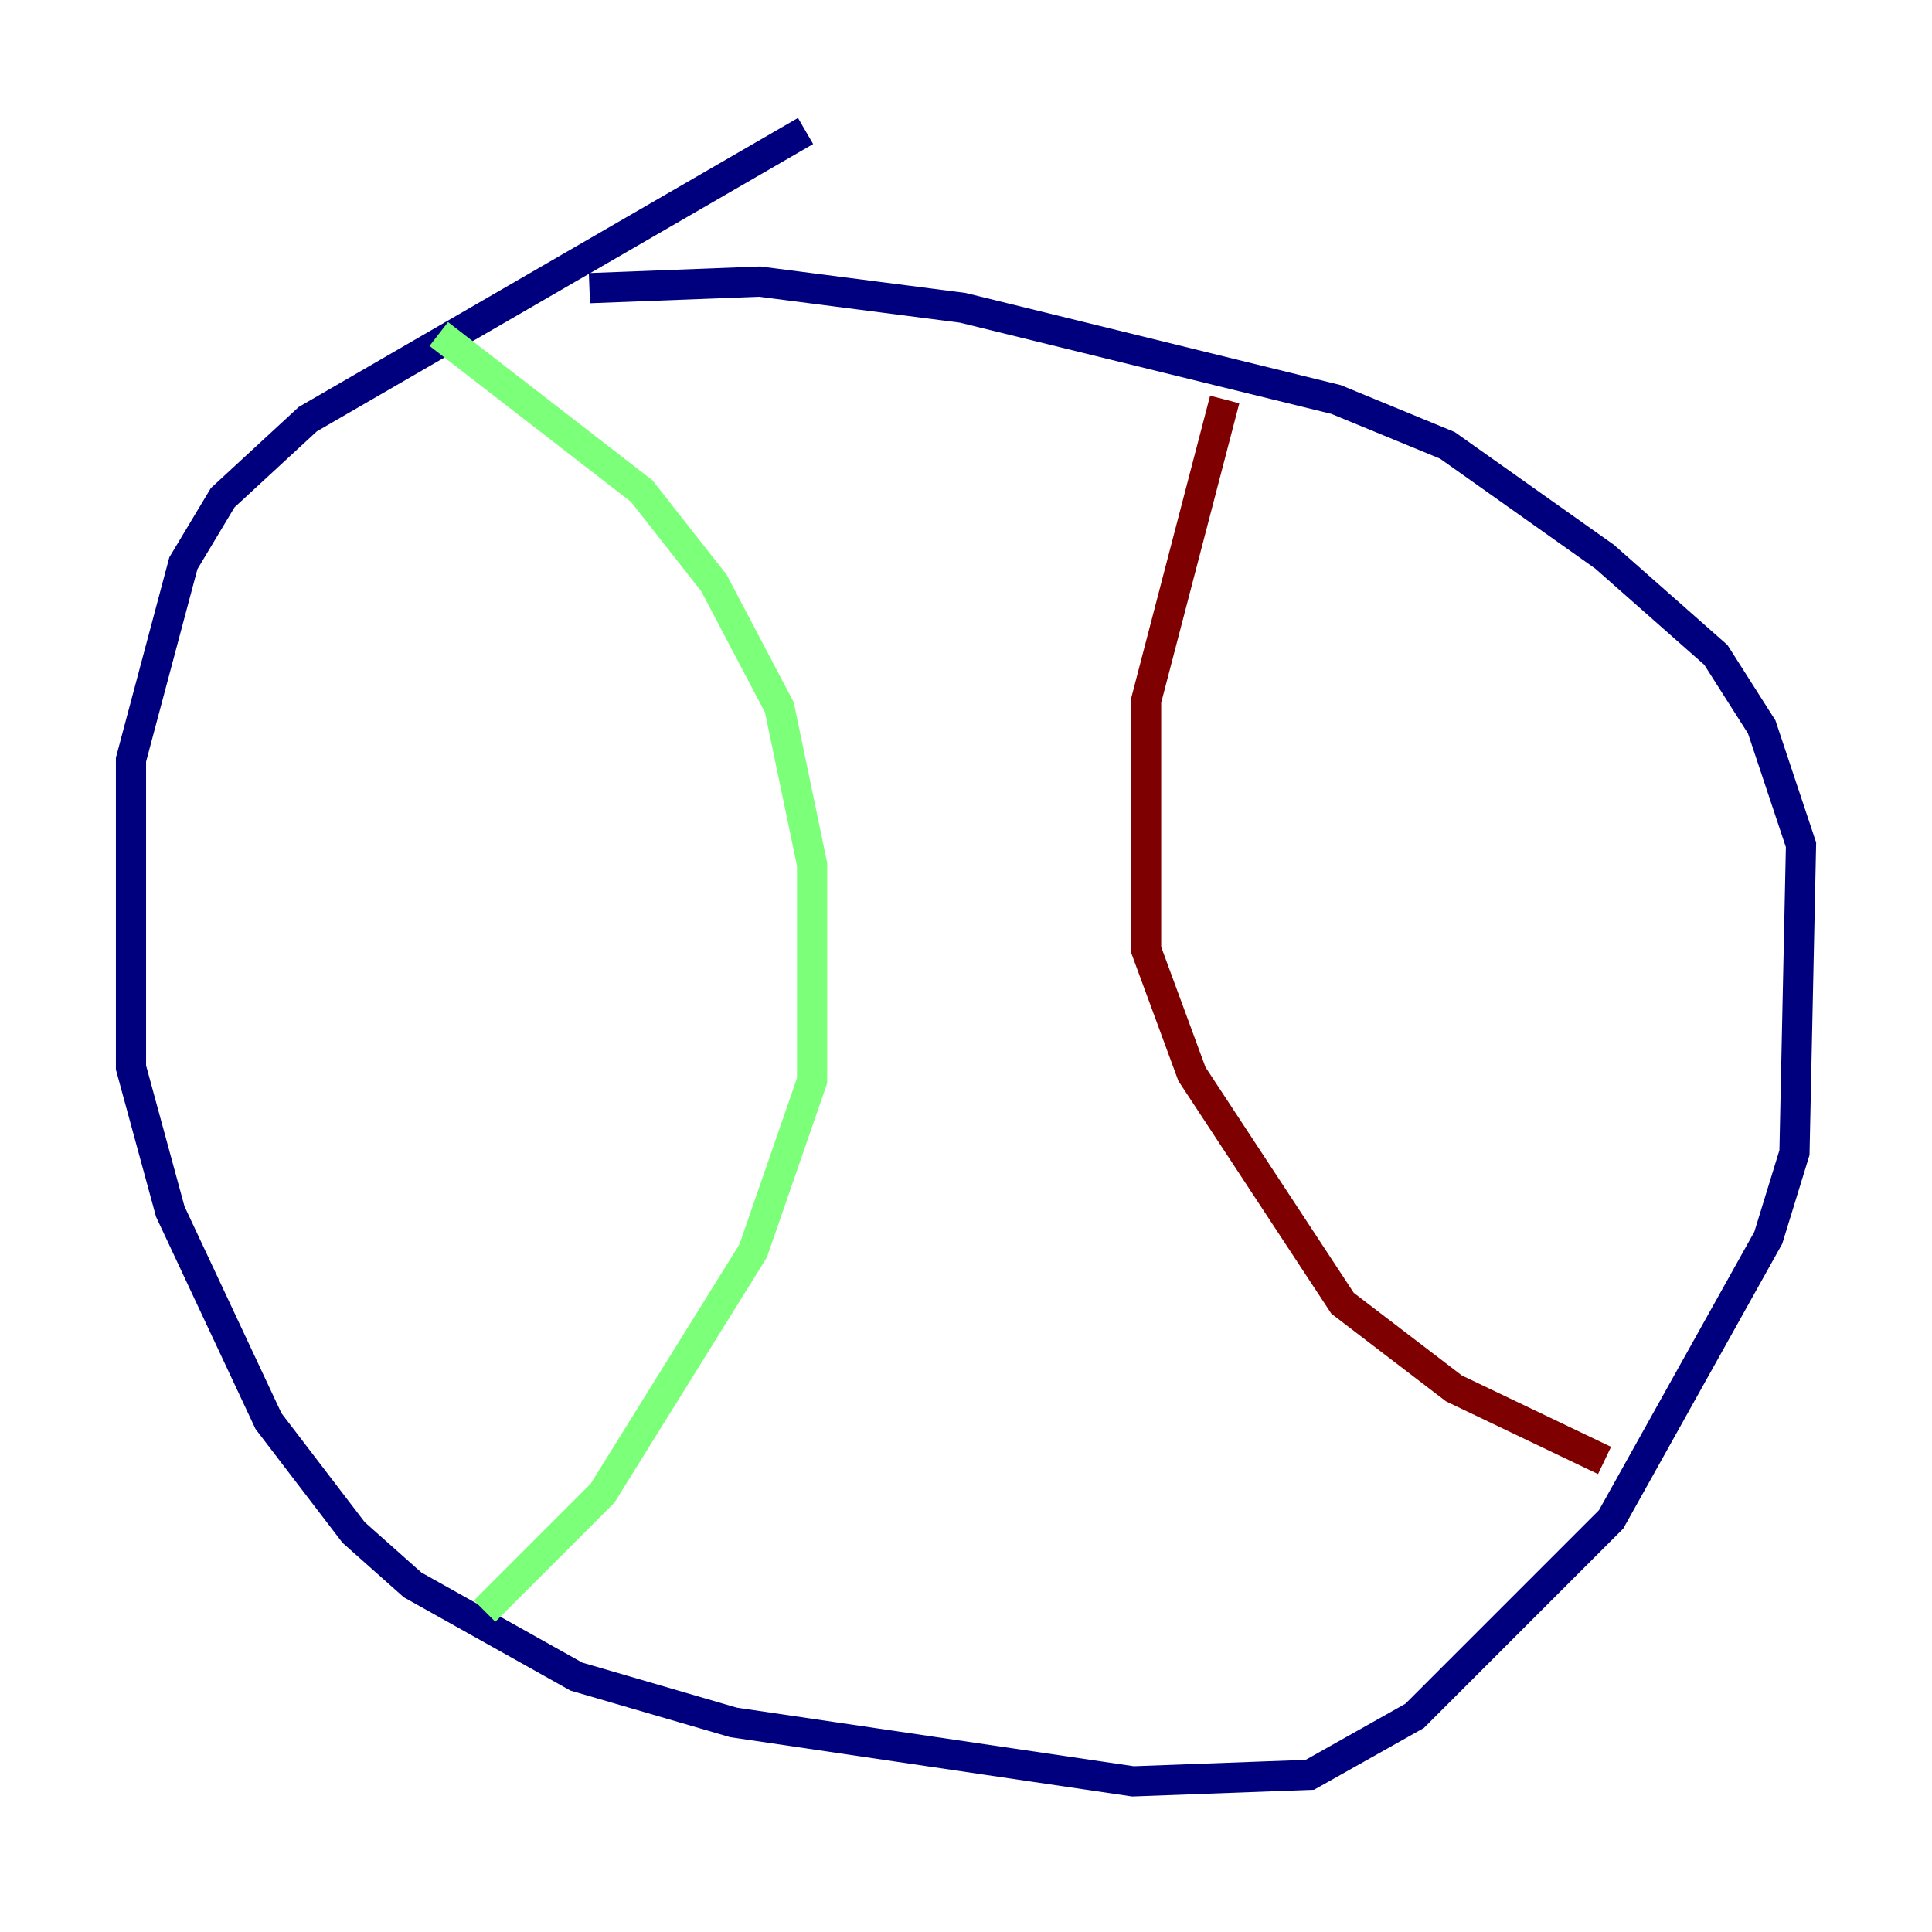 <?xml version="1.0" encoding="utf-8" ?>
<svg baseProfile="tiny" height="128" version="1.2" viewBox="0,0,128,128" width="128" xmlns="http://www.w3.org/2000/svg" xmlns:ev="http://www.w3.org/2001/xml-events" xmlns:xlink="http://www.w3.org/1999/xlink"><defs /><polyline fill="none" points="53.37,8.678 20.393,27.77 14.752,32.976 12.149,37.315 8.678,50.332 8.678,70.725 11.281,80.271 17.79,94.156 23.43,101.532 27.336,105.003 38.183,111.078 48.597,114.115 75.064,118.02 86.78,117.586 93.722,113.681 106.739,100.664 117.153,82.007 118.888,76.366 119.322,55.973 116.719,48.163 113.681,43.39 106.305,36.881 95.891,29.505 88.515,26.468 63.783,20.393 50.332,18.658 39.051,19.091" stroke="#00007f" stroke-width="2" /><polyline fill="none" points="29.071,22.129 42.522,32.542 47.295,38.617 51.634,46.861 53.803,57.275 53.803,71.593 49.898,82.875 39.919,98.929 32.108,106.739" stroke="#7cff79" stroke-width="2" /><polyline fill="none" points="81.139,26.468 75.932,46.427 75.932,62.915 78.969,71.159 88.949,86.346 96.325,91.986 106.305,96.759" stroke="#7f0000" stroke-width="2" /></svg>